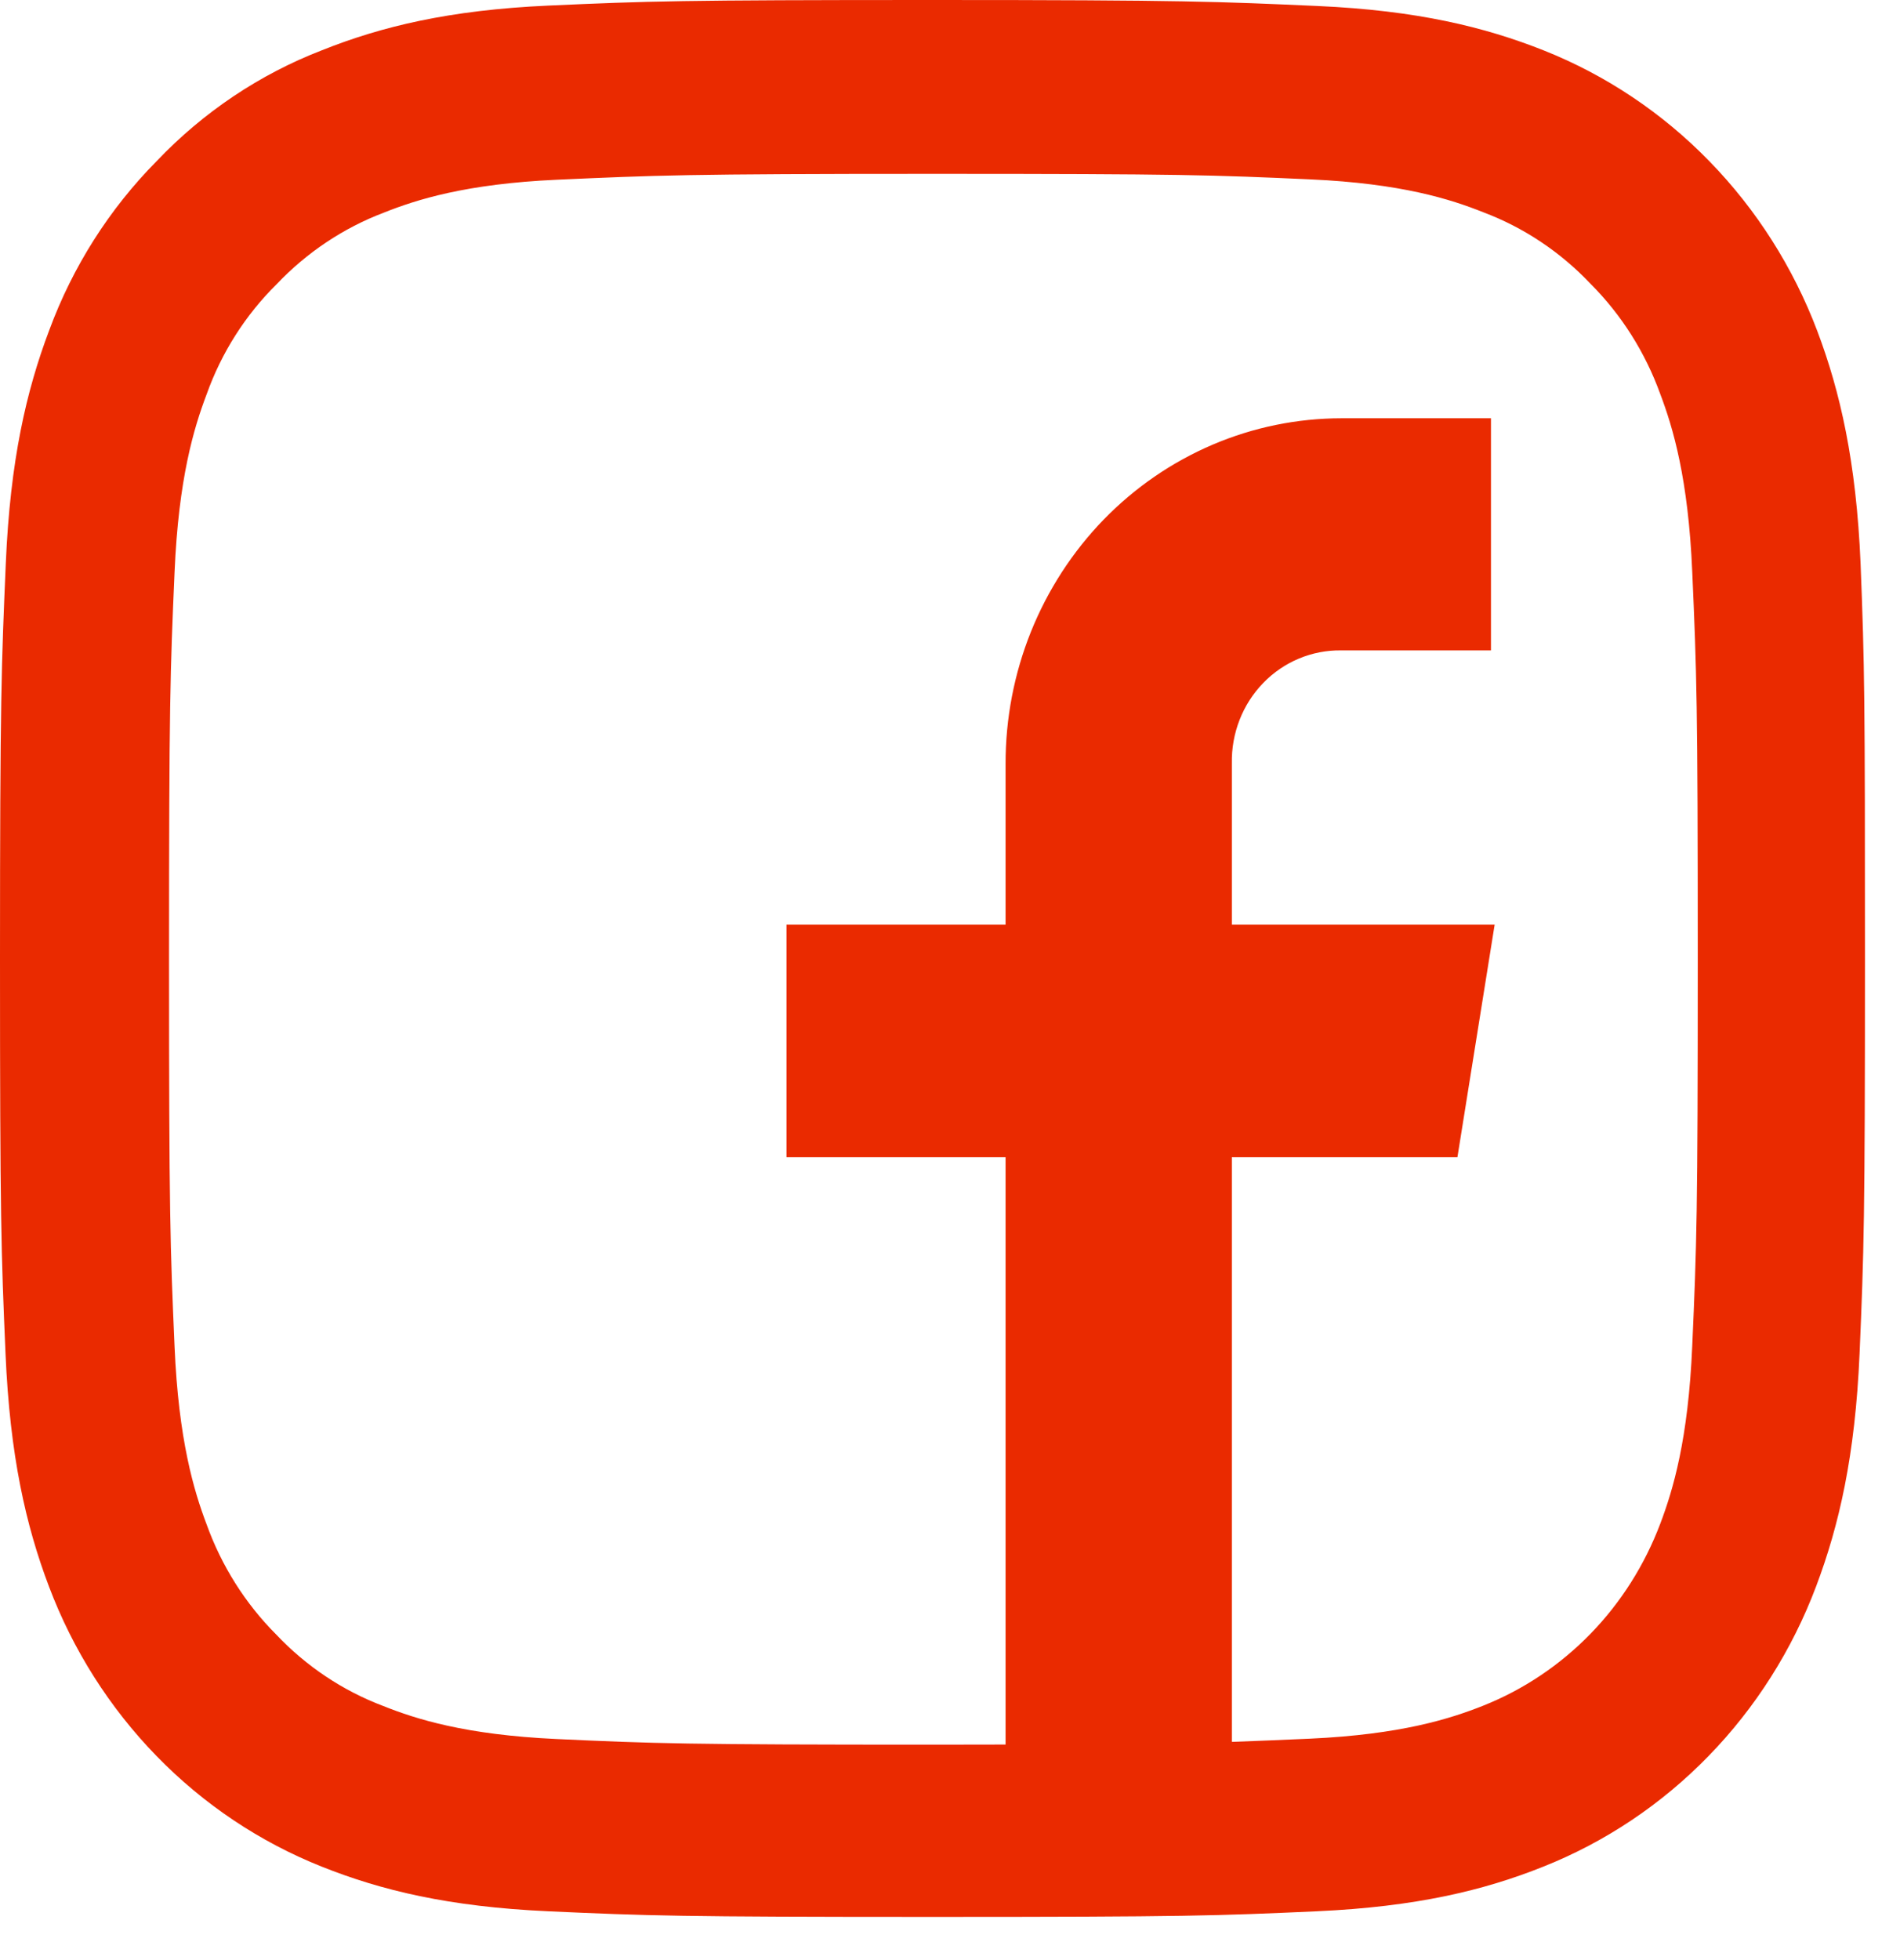 <svg width="32" height="33" viewBox="0 0 32 33" fill="none" xmlns="http://www.w3.org/2000/svg">
<path d="M31.336 9.487C31.263 7.774 30.993 6.595 30.607 5.573C30.201 4.501 29.582 3.527 28.789 2.714C27.997 1.9 27.048 1.266 26.003 0.85C25.006 0.454 23.866 0.176 22.193 0.101C20.519 0.027 19.977 0 15.711 0C11.445 0 10.912 0.019 9.237 0.094C7.562 0.169 6.42 0.448 5.425 0.845C4.375 1.25 3.424 1.887 2.639 2.712C1.843 3.516 1.225 4.488 0.829 5.56C0.442 6.584 0.172 7.755 0.098 9.476C0.024 11.196 0 11.758 0 16.139C0 20.519 0.019 21.07 0.093 22.79C0.167 24.511 0.436 25.684 0.823 26.706C1.227 27.778 1.845 28.751 2.636 29.564C3.428 30.378 4.376 31.012 5.42 31.427C6.417 31.825 7.556 32.102 9.231 32.178C10.906 32.254 11.44 32.273 15.705 32.273C19.97 32.273 20.505 32.254 22.18 32.178C23.855 32.102 24.997 31.825 25.992 31.427C27.036 31.012 27.984 30.378 28.775 29.565C29.567 28.752 30.184 27.778 30.588 26.706C30.974 25.681 31.245 24.511 31.319 22.79C31.393 21.07 31.41 20.521 31.41 16.139C31.41 11.757 31.404 11.209 31.336 9.487ZM15.718 29.373C11.526 29.373 11.017 29.354 9.371 29.278C7.837 29.207 7.009 28.943 6.457 28.723C5.775 28.466 5.158 28.054 4.652 27.519C4.132 26.998 3.732 26.365 3.48 25.665C3.265 25.098 3.007 24.24 2.94 22.67C2.866 20.968 2.847 20.458 2.847 16.152C2.847 11.846 2.866 11.324 2.94 9.634C3.007 8.056 3.265 7.206 3.48 6.639C3.73 5.937 4.134 5.303 4.659 4.785C5.166 4.251 5.782 3.839 6.462 3.581C7.015 3.36 7.85 3.095 9.378 3.026C11.034 2.952 11.537 2.927 15.723 2.927C19.91 2.927 20.424 2.946 22.069 3.02C23.605 3.089 24.432 3.354 24.985 3.575C25.666 3.832 26.283 4.244 26.789 4.779C27.309 5.3 27.709 5.933 27.962 6.633C28.177 7.2 28.434 8.058 28.501 9.628C28.576 11.329 28.594 11.84 28.594 16.146C28.594 20.452 28.576 20.955 28.501 22.658C28.434 24.234 28.177 25.086 27.962 25.654C27.699 26.349 27.299 26.981 26.785 27.509C26.271 28.036 25.656 28.448 24.979 28.717C24.426 28.937 23.592 29.202 22.063 29.272C21.563 29.294 21.169 29.311 20.747 29.326V19.483H24.546L25.173 15.568H20.747V12.852C20.742 12.602 20.786 12.353 20.877 12.12C20.967 11.888 21.103 11.676 21.275 11.499C21.447 11.321 21.652 11.181 21.878 11.087C22.104 10.993 22.346 10.946 22.59 10.95H25.111V7.042H22.59C21.847 7.043 21.111 7.193 20.424 7.486C19.737 7.779 19.113 8.208 18.588 8.748C18.063 9.289 17.647 9.931 17.363 10.636C17.08 11.342 16.934 12.099 16.936 12.863V15.568H13.246V19.483H16.936V29.371L15.718 29.373Z" fill="#EA2A00"/>
</svg>
